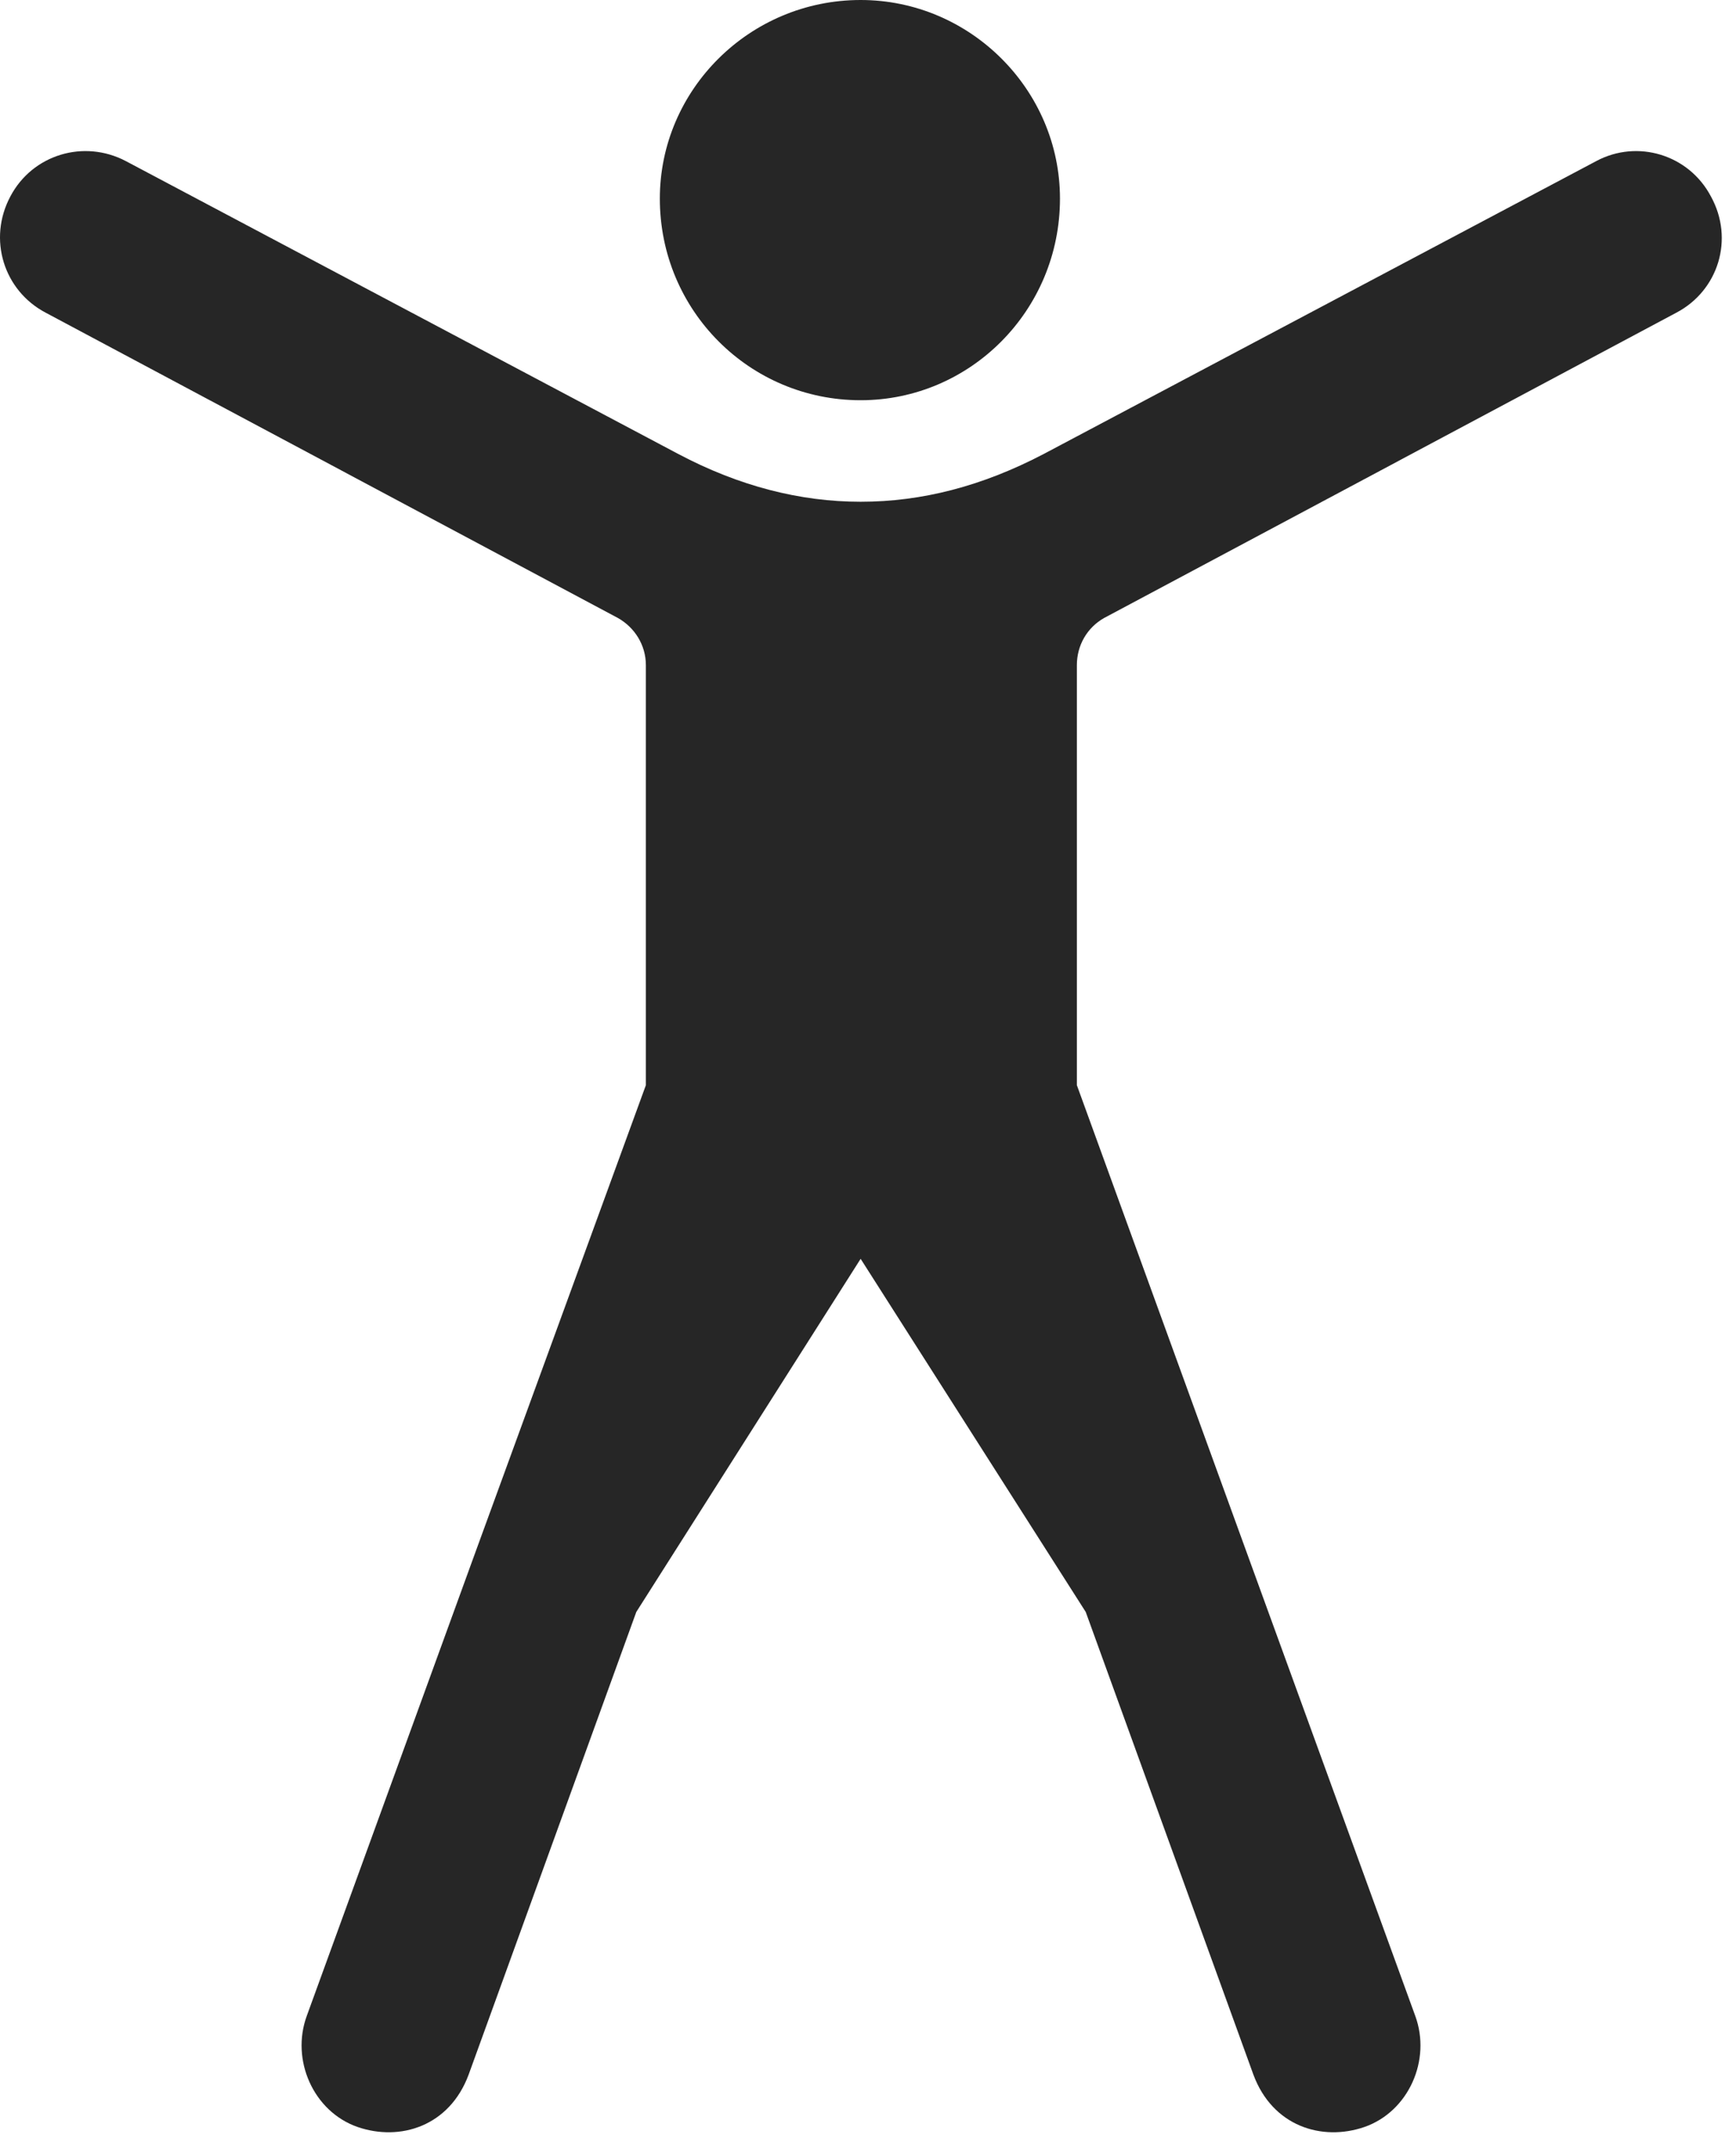 <?xml version="1.0" encoding="UTF-8"?>
<!--Generator: Apple Native CoreSVG 326-->
<!DOCTYPE svg
PUBLIC "-//W3C//DTD SVG 1.1//EN"
       "http://www.w3.org/Graphics/SVG/1.1/DTD/svg11.dtd">
<svg version="1.1" xmlns="http://www.w3.org/2000/svg" xmlns:xlink="http://www.w3.org/1999/xlink" viewBox="0 0 46.097 57.051">
 <g>
  <rect height="57.051" opacity="0" width="46.097" x="0" y="0"/>
  <path d="M22.853 33.418L28.83 42.793L33.283 55.078C33.791 56.445 35.099 56.855 36.232 56.465C37.404 56.055 38.01 54.688 37.58 53.516L33.068 41.113L28.595 28.809L28.595 17.656C28.595 17.129 28.869 16.66 29.318 16.406L44.513 8.301C45.627 7.715 46.056 6.348 45.431 5.215C44.845 4.102 43.478 3.691 42.385 4.277L27.716 12.051C26.076 12.91 24.474 13.32 22.853 13.32C21.252 13.32 19.631 12.91 18.009 12.051L3.342 4.277C2.228 3.691 0.861 4.102 0.275 5.215C-0.33 6.348 0.099 7.715 1.213 8.301L16.408 16.406C16.857 16.66 17.15 17.129 17.15 17.656L17.15 28.809L12.658 41.113L8.146 53.516C7.717 54.688 8.322 56.055 9.494 56.465C10.627 56.855 11.935 56.445 12.443 55.078L16.896 42.793ZM22.853 10.625C25.763 10.625 28.146 8.242 28.146 5.273C28.146 2.383 25.763 0 22.853 0C19.904 0 17.521 2.383 17.521 5.273C17.521 8.242 19.904 10.625 22.853 10.625Z" fill="black" fill-opacity="0.85"/>
 </g>
</svg>
